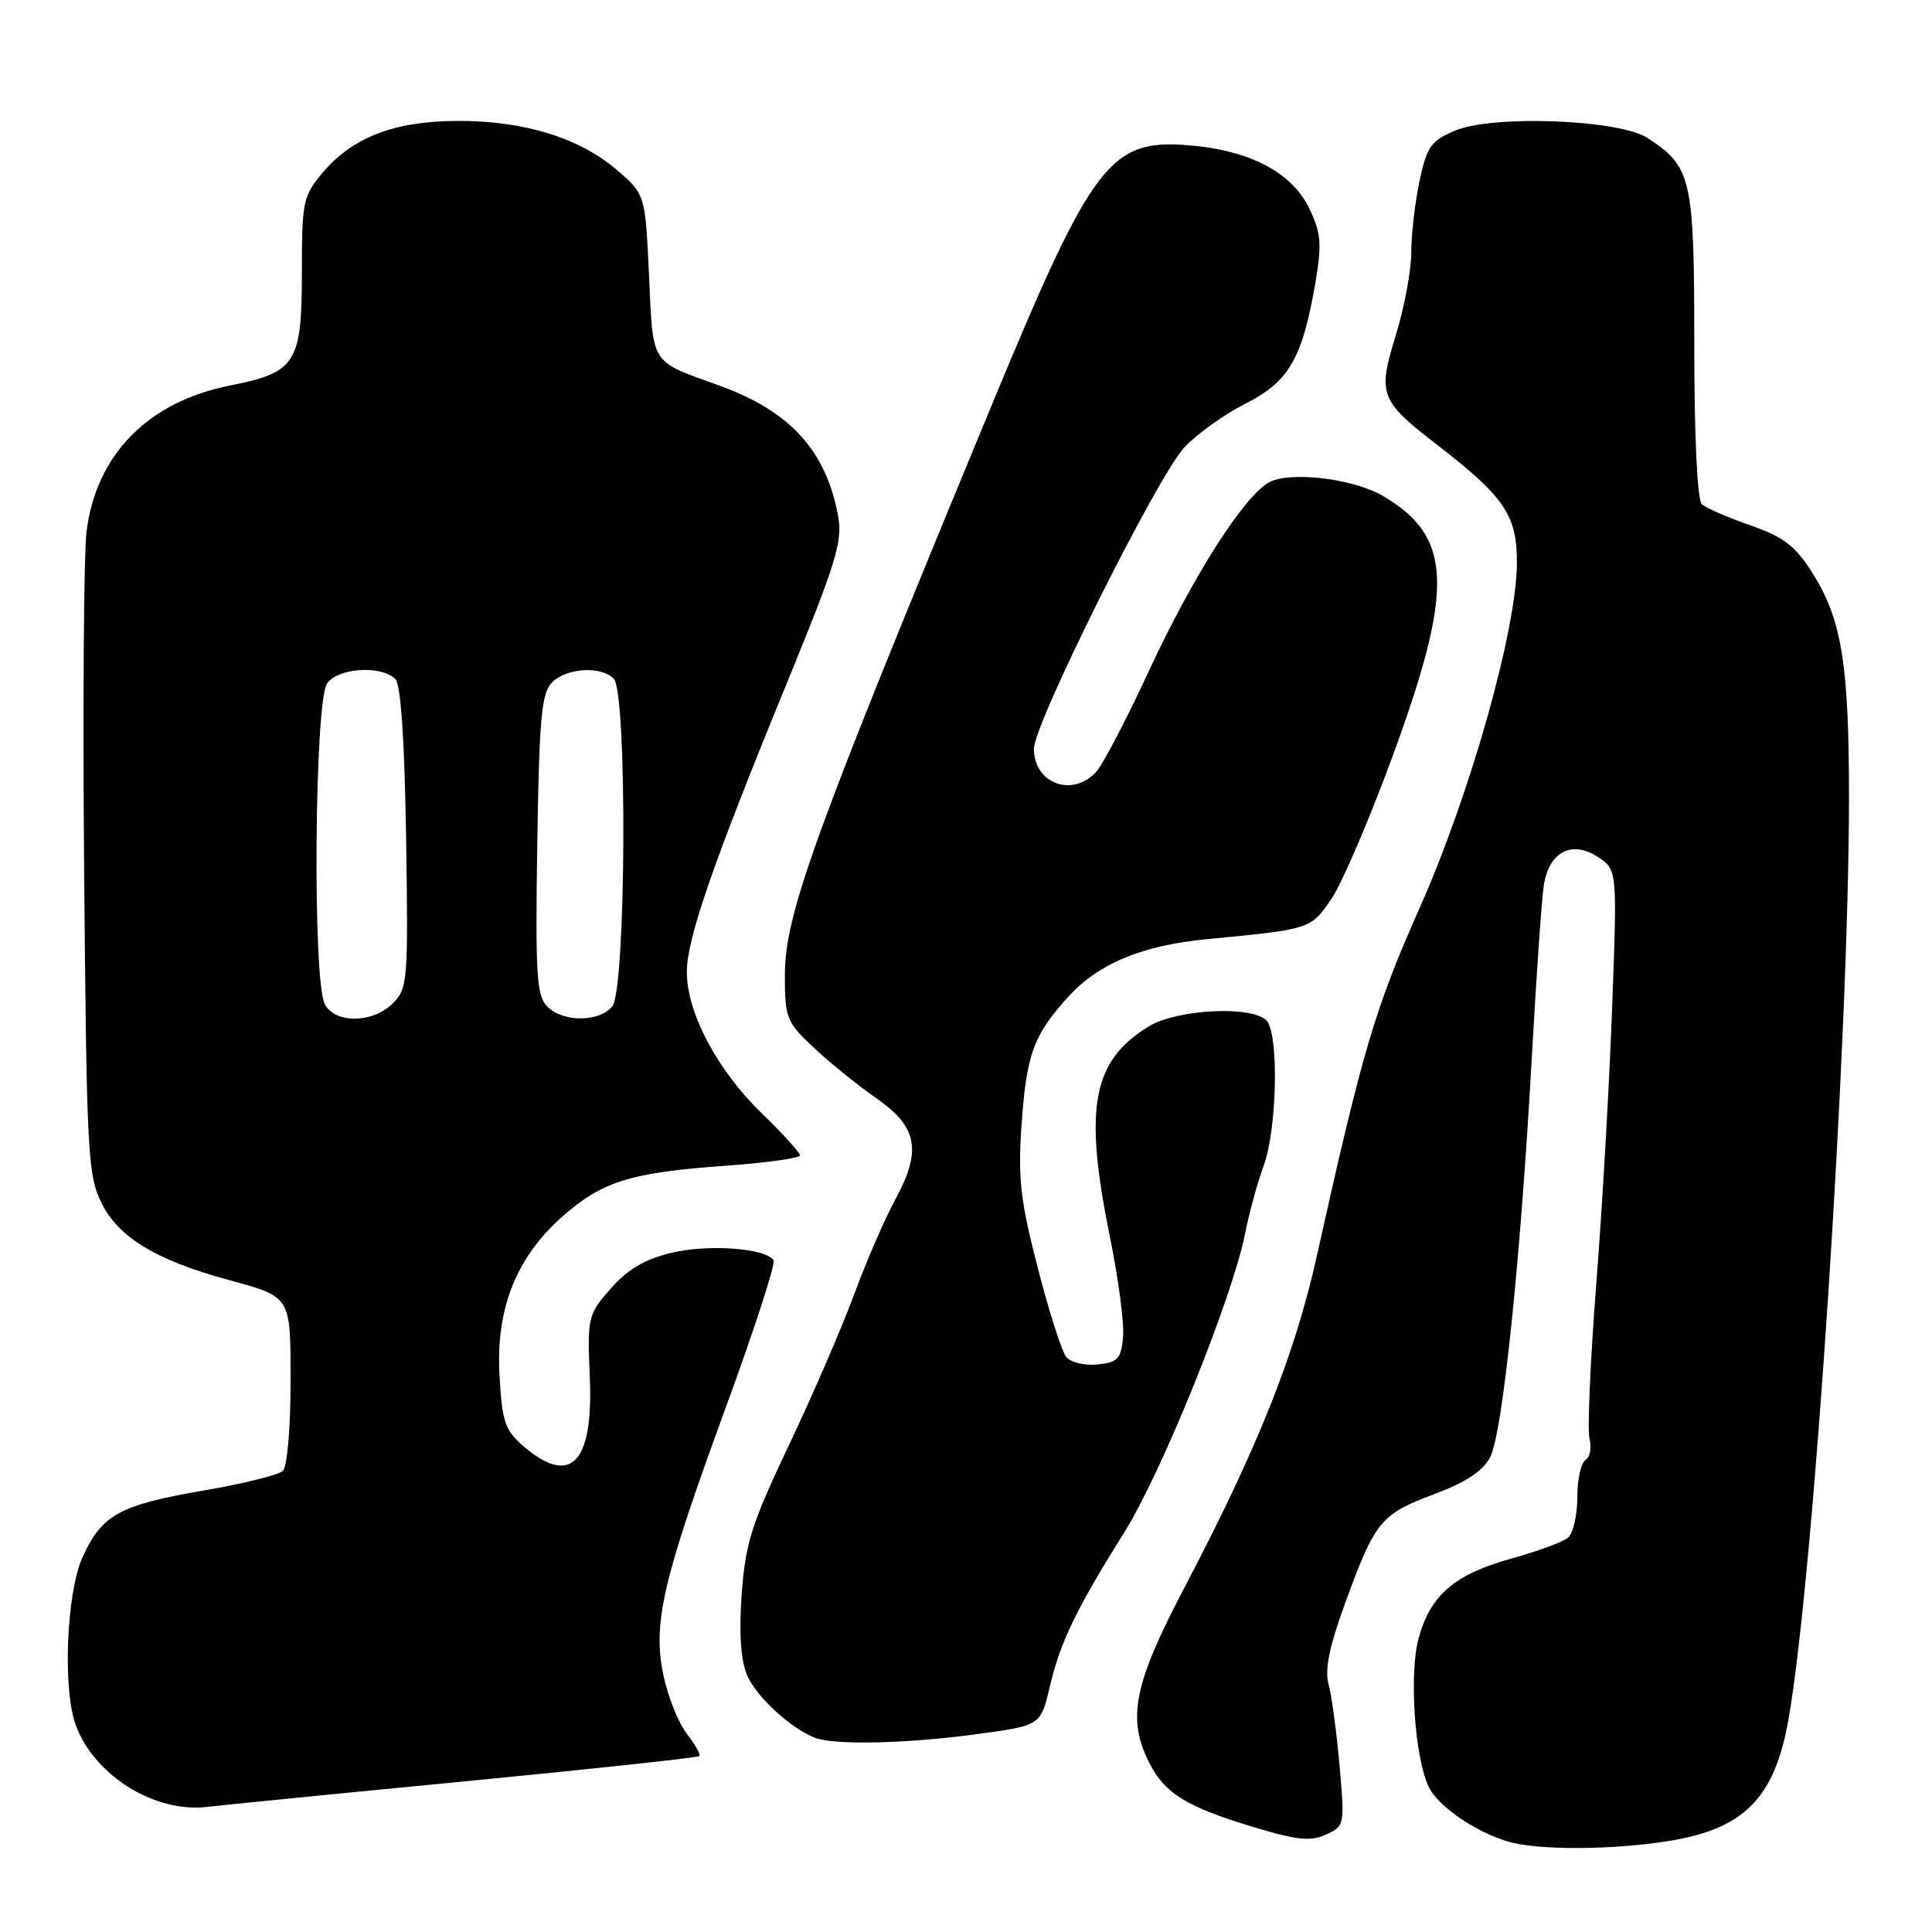 <?xml version="1.0" encoding="UTF-8" standalone="no"?>
<!DOCTYPE svg PUBLIC "-//W3C//DTD SVG 1.1//EN" "http://www.w3.org/Graphics/SVG/1.1/DTD/svg11.dtd" >
<svg xmlns="http://www.w3.org/2000/svg" xmlns:xlink="http://www.w3.org/1999/xlink" version="1.1" viewBox="0 0 256 256">
 <g >
 <path fill="currentColor"
d=" M 221.00 243.96 C 231.08 242.37 235.12 238.30 236.97 227.90 C 240.31 209.12 245.00 137.66 245.00 105.64 C 245.00 87.93 244.03 82.01 240.11 75.85 C 237.88 72.33 236.32 71.14 231.93 69.61 C 228.94 68.57 226.05 67.31 225.50 66.81 C 224.90 66.26 224.50 57.88 224.50 45.66 C 224.50 23.59 224.17 22.12 218.32 18.29 C 214.58 15.84 197.87 15.19 192.83 17.30 C 189.62 18.64 189.08 19.40 188.10 23.96 C 187.50 26.78 187.00 31.05 187.00 33.44 C 187.00 35.83 186.08 40.76 184.96 44.39 C 182.52 52.30 182.81 53.06 190.49 58.99 C 199.33 65.82 201.00 68.27 201.00 74.49 C 201.00 83.31 194.89 105.03 188.12 120.28 C 182.18 133.66 180.55 139.16 174.47 166.50 C 171.55 179.60 166.62 191.94 156.91 210.43 C 150.18 223.25 149.29 227.79 152.36 233.72 C 154.39 237.66 157.24 239.41 165.94 242.05 C 171.81 243.83 173.64 244.03 175.68 243.10 C 178.17 241.97 178.19 241.84 177.49 233.88 C 177.10 229.44 176.44 224.61 176.04 223.15 C 175.51 221.28 176.15 218.15 178.21 212.50 C 182.18 201.59 182.95 200.64 189.97 198.01 C 194.26 196.41 196.50 194.93 197.46 193.07 C 199.10 189.91 201.48 166.98 202.98 140.00 C 203.57 129.28 204.29 119.04 204.57 117.26 C 205.27 112.86 208.28 111.30 211.72 113.55 C 214.30 115.24 214.30 115.24 213.61 133.66 C 213.24 143.80 212.29 160.29 211.50 170.33 C 210.72 180.36 210.32 189.51 210.62 190.67 C 210.93 191.83 210.69 193.08 210.09 193.45 C 209.49 193.82 209.00 196.06 209.00 198.44 C 209.00 200.81 208.44 203.21 207.75 203.77 C 207.06 204.33 203.69 205.57 200.26 206.52 C 192.71 208.62 189.52 211.37 187.97 217.10 C 186.71 221.78 187.43 232.66 189.27 236.69 C 190.43 239.24 195.37 242.68 199.76 244.00 C 203.66 245.18 213.41 245.16 221.00 243.96 Z  M 61.88 236.01 C 78.59 234.39 92.43 232.90 92.65 232.69 C 92.86 232.48 92.13 231.16 91.03 229.76 C 89.93 228.36 88.54 224.93 87.94 222.14 C 86.44 215.17 87.73 209.56 96.11 186.66 C 99.91 176.30 102.78 167.45 102.50 167.00 C 101.50 165.39 93.89 164.83 88.99 166.00 C 85.44 166.85 83.16 168.19 80.93 170.74 C 77.90 174.19 77.82 174.52 78.15 182.49 C 78.64 193.90 75.63 197.02 69.35 191.62 C 66.92 189.53 66.53 188.39 66.19 182.30 C 65.68 173.41 68.40 166.58 74.58 161.14 C 79.82 156.53 83.62 155.35 96.25 154.46 C 101.61 154.07 106.00 153.46 106.00 153.09 C 106.00 152.73 103.70 150.19 100.88 147.46 C 95.05 141.81 91.02 134.20 91.01 128.83 C 91.00 124.41 94.42 114.52 104.33 90.35 C 110.82 74.50 111.68 71.70 111.05 68.35 C 109.44 59.67 104.69 54.48 95.27 51.07 C 86.06 47.75 86.56 48.52 86.00 36.53 C 85.50 25.76 85.50 25.76 81.76 22.54 C 76.83 18.28 69.42 15.99 60.64 16.02 C 52.23 16.05 46.71 18.18 42.71 22.93 C 40.17 25.95 40.00 26.77 40.00 35.85 C 40.00 48.18 39.28 49.33 30.45 51.09 C 19.62 53.24 12.74 60.24 11.47 70.41 C 11.10 73.32 10.96 93.66 11.15 115.60 C 11.48 153.10 11.62 155.74 13.50 159.50 C 15.73 163.95 20.68 166.96 30.00 169.52 C 38.72 171.91 38.50 171.56 38.50 183.42 C 38.50 189.18 38.05 194.34 37.50 194.89 C 36.95 195.43 32.23 196.60 27.00 197.50 C 15.85 199.41 13.49 200.71 10.94 206.33 C 8.79 211.07 8.28 223.98 10.07 228.68 C 12.59 235.34 20.55 240.25 27.49 239.42 C 29.70 239.16 45.17 237.62 61.88 236.01 Z  M 129.08 229.83 C 137.88 228.66 137.88 228.66 139.08 223.58 C 140.48 217.60 142.59 213.23 148.99 203.02 C 153.94 195.11 163.28 172.00 164.97 163.50 C 165.51 160.75 166.62 156.70 167.43 154.50 C 169.24 149.61 169.48 136.88 167.80 135.20 C 165.82 133.22 155.96 133.73 152.24 135.99 C 144.72 140.58 143.58 146.74 147.06 163.84 C 148.20 169.41 148.99 175.44 148.81 177.23 C 148.54 180.07 148.09 180.54 145.41 180.80 C 143.72 180.97 141.86 180.52 141.28 179.80 C 140.70 179.09 139.00 173.78 137.51 168.00 C 135.24 159.27 134.88 156.15 135.33 149.49 C 135.99 139.75 136.87 137.25 141.50 132.13 C 145.51 127.69 151.34 125.26 159.98 124.44 C 173.63 123.13 173.64 123.13 176.36 119.20 C 177.77 117.17 181.48 108.53 184.60 100.00 C 192.71 77.84 192.44 71.10 183.24 65.71 C 179.30 63.41 170.98 62.41 168.18 63.90 C 164.86 65.68 158.05 76.36 152.19 89.00 C 149.26 95.33 146.14 101.29 145.27 102.25 C 142.13 105.72 137.00 103.84 137.00 99.22 C 137.00 95.89 153.32 63.18 156.92 59.29 C 158.56 57.53 162.20 54.92 165.02 53.49 C 170.81 50.55 172.55 47.55 174.29 37.49 C 175.17 32.35 175.06 30.94 173.52 27.69 C 171.23 22.86 165.61 19.90 157.50 19.25 C 147.07 18.41 144.77 21.44 131.48 53.51 C 107.71 110.91 104.00 121.13 104.00 129.29 C 104.00 134.91 104.22 135.44 107.88 138.87 C 110.02 140.87 113.73 143.87 116.13 145.53 C 121.58 149.32 122.17 152.44 118.63 158.93 C 117.24 161.49 114.78 167.16 113.17 171.54 C 111.55 175.92 107.67 184.90 104.53 191.50 C 99.58 201.92 98.76 204.51 98.28 211.21 C 97.91 216.28 98.15 219.94 98.97 221.92 C 100.15 224.77 104.74 229.01 108.00 230.27 C 110.55 231.25 119.87 231.05 129.08 229.83 Z  M 43.04 133.07 C 41.40 130.00 41.67 92.83 43.35 90.53 C 44.86 88.48 50.53 88.13 52.39 89.98 C 53.11 90.70 53.61 98.11 53.81 110.99 C 54.10 129.95 54.02 130.98 52.06 132.94 C 49.40 135.60 44.43 135.67 43.04 133.07 Z  M 72.51 133.37 C 71.10 131.95 70.93 129.17 71.19 111.90 C 71.45 95.02 71.75 91.82 73.16 90.41 C 75.09 88.49 79.62 88.22 81.32 89.92 C 83.14 91.74 82.96 131.14 81.13 133.35 C 79.37 135.46 74.62 135.48 72.51 133.37 Z "/>
</g>
</svg>